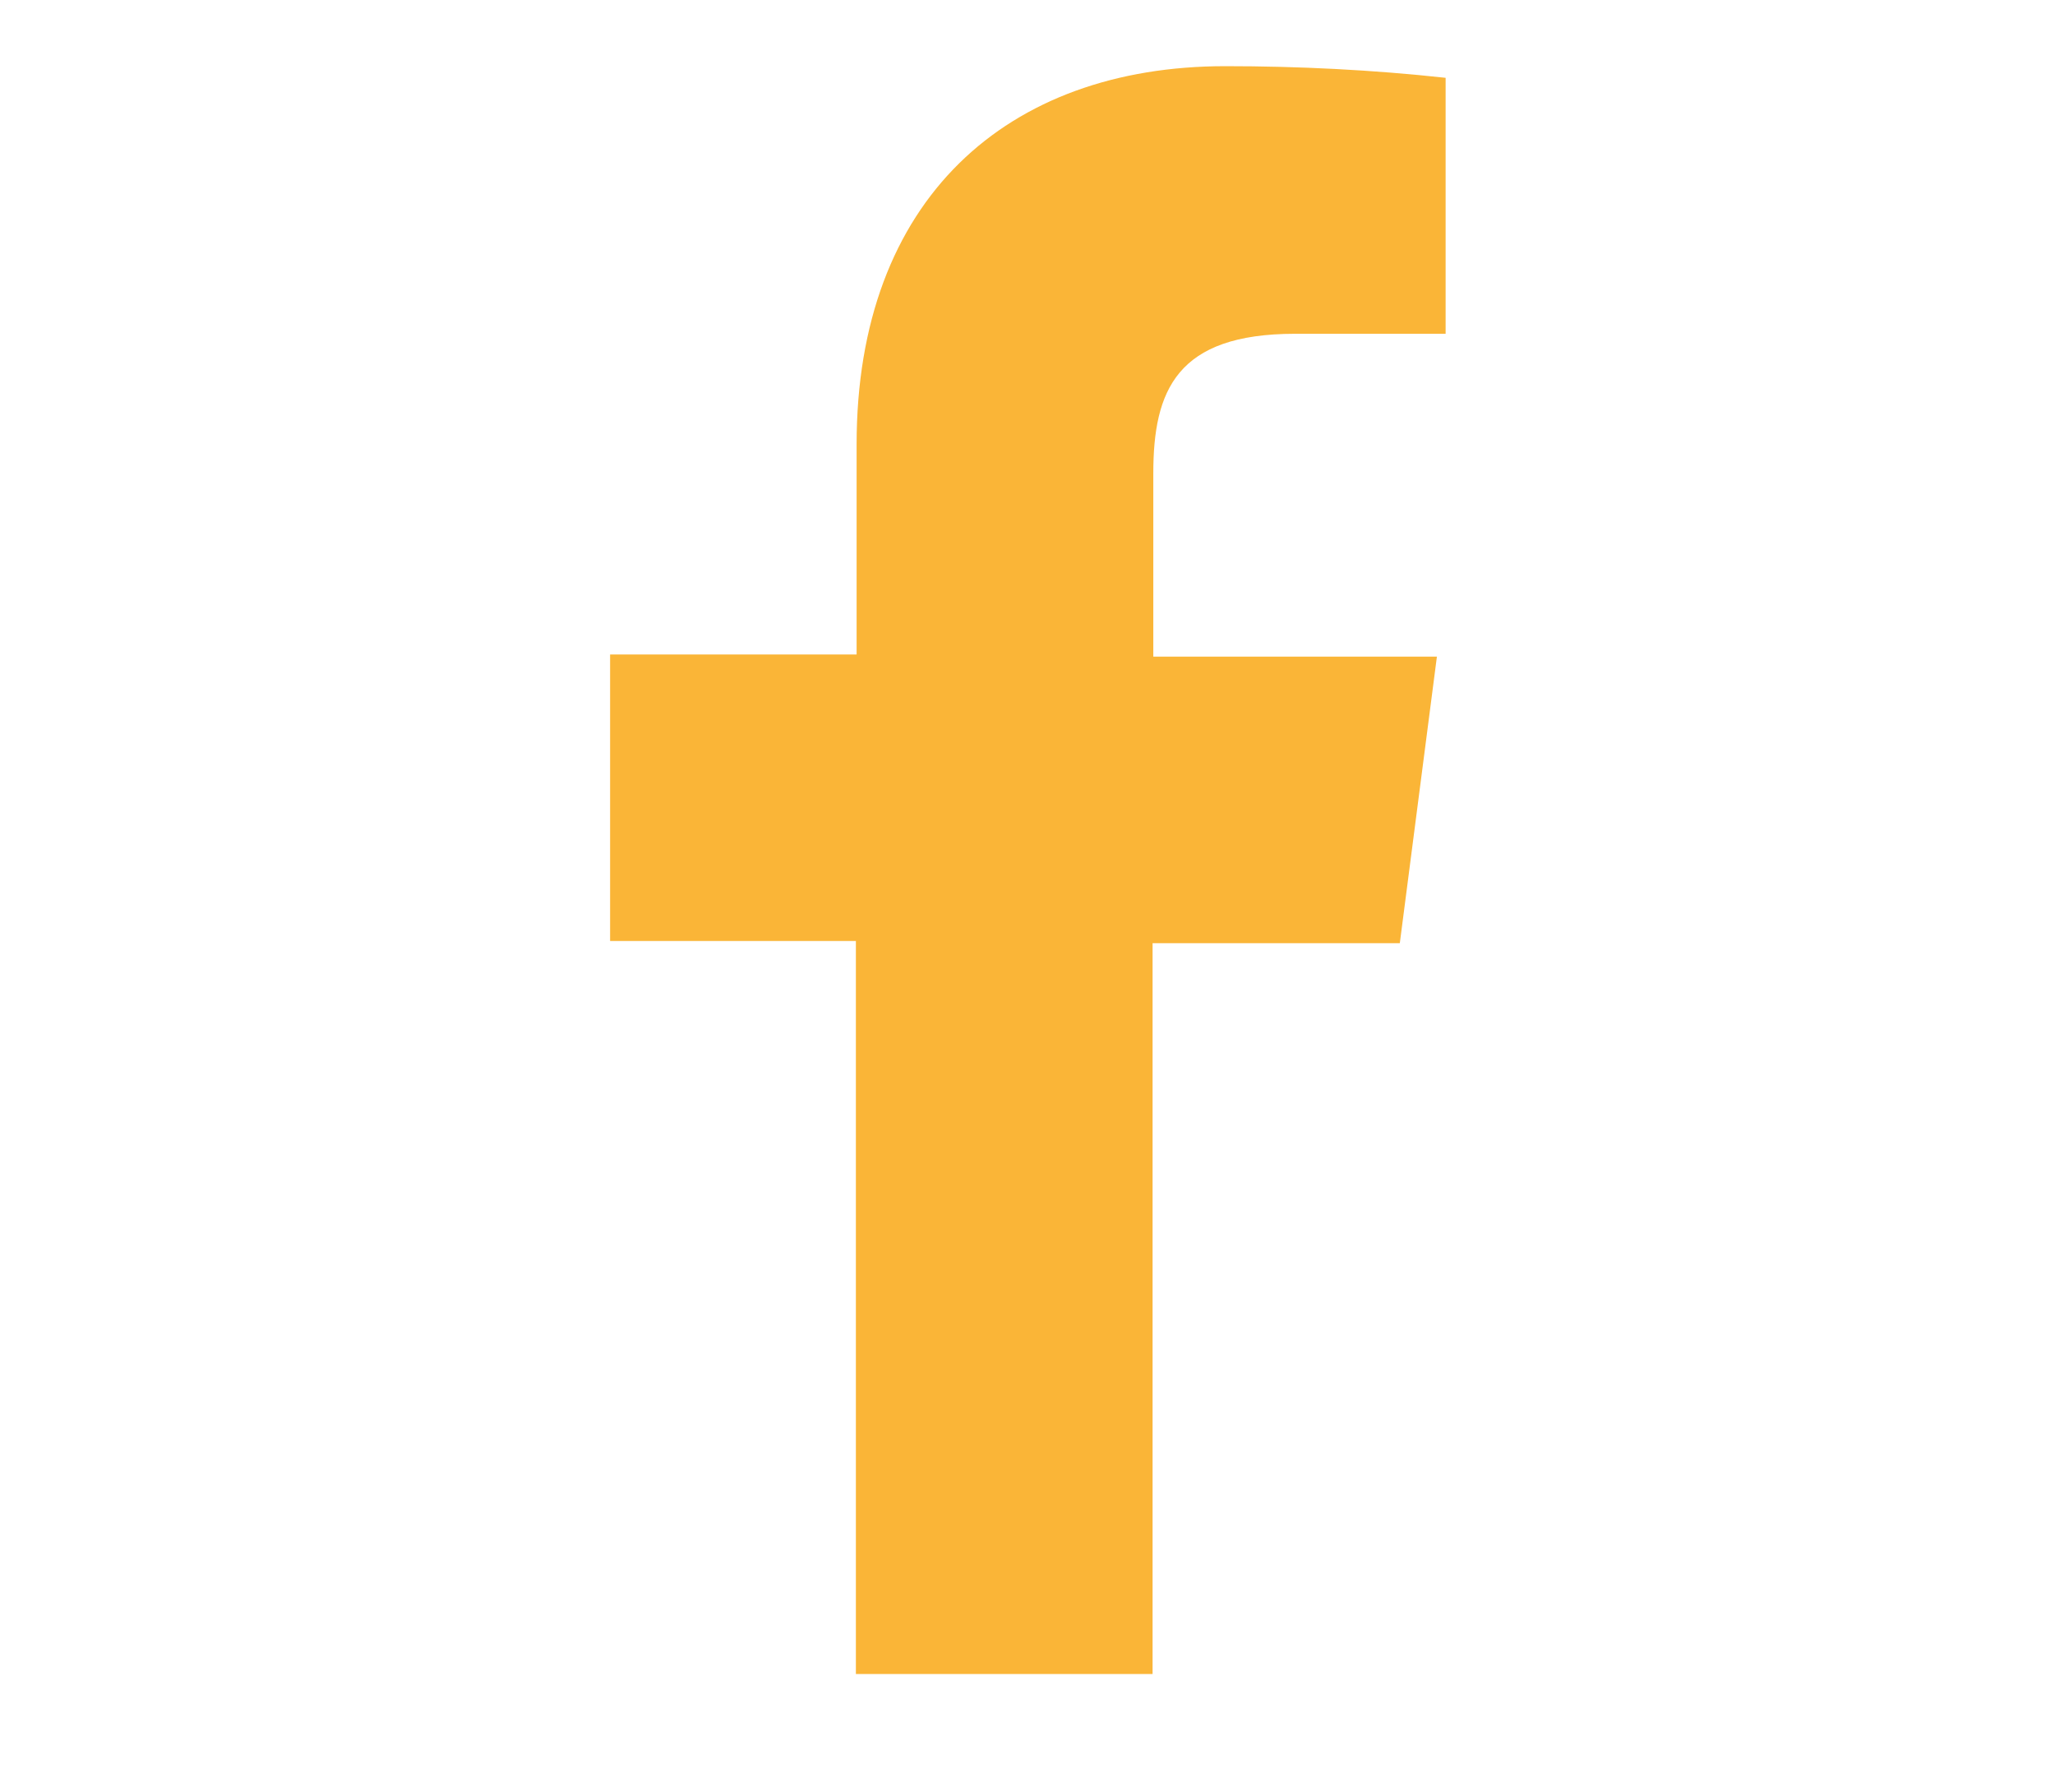<?xml version="1.0" encoding="utf-8"?>
<!-- Generator: Adobe Illustrator 25.0.1, SVG Export Plug-In . SVG Version: 6.00 Build 0)  -->
<svg version="1.1" id="Capa_1" xmlns="http://www.w3.org/2000/svg" xmlns:xlink="http://www.w3.org/1999/xlink" x="0px" y="0px"
	 viewBox="0 0 28.26 24.64" style="enable-background:new 0 0 28.26 24.64;" xml:space="preserve">
<style type="text/css">
	.st0{fill:#FAB537;}
</style>
<path class="st0" d="M15.85,23.04V12.97h3.4l0.51-3.94h-3.9V6.51c0-1.14,0.32-1.92,1.95-1.92h2.07V1.07
	c-1.01-0.11-2.02-0.16-3.03-0.16c-3,0-5.07,1.83-5.07,5.2v2.89H8.39v3.94h3.38v10.08H15.85z"/>
</svg>

